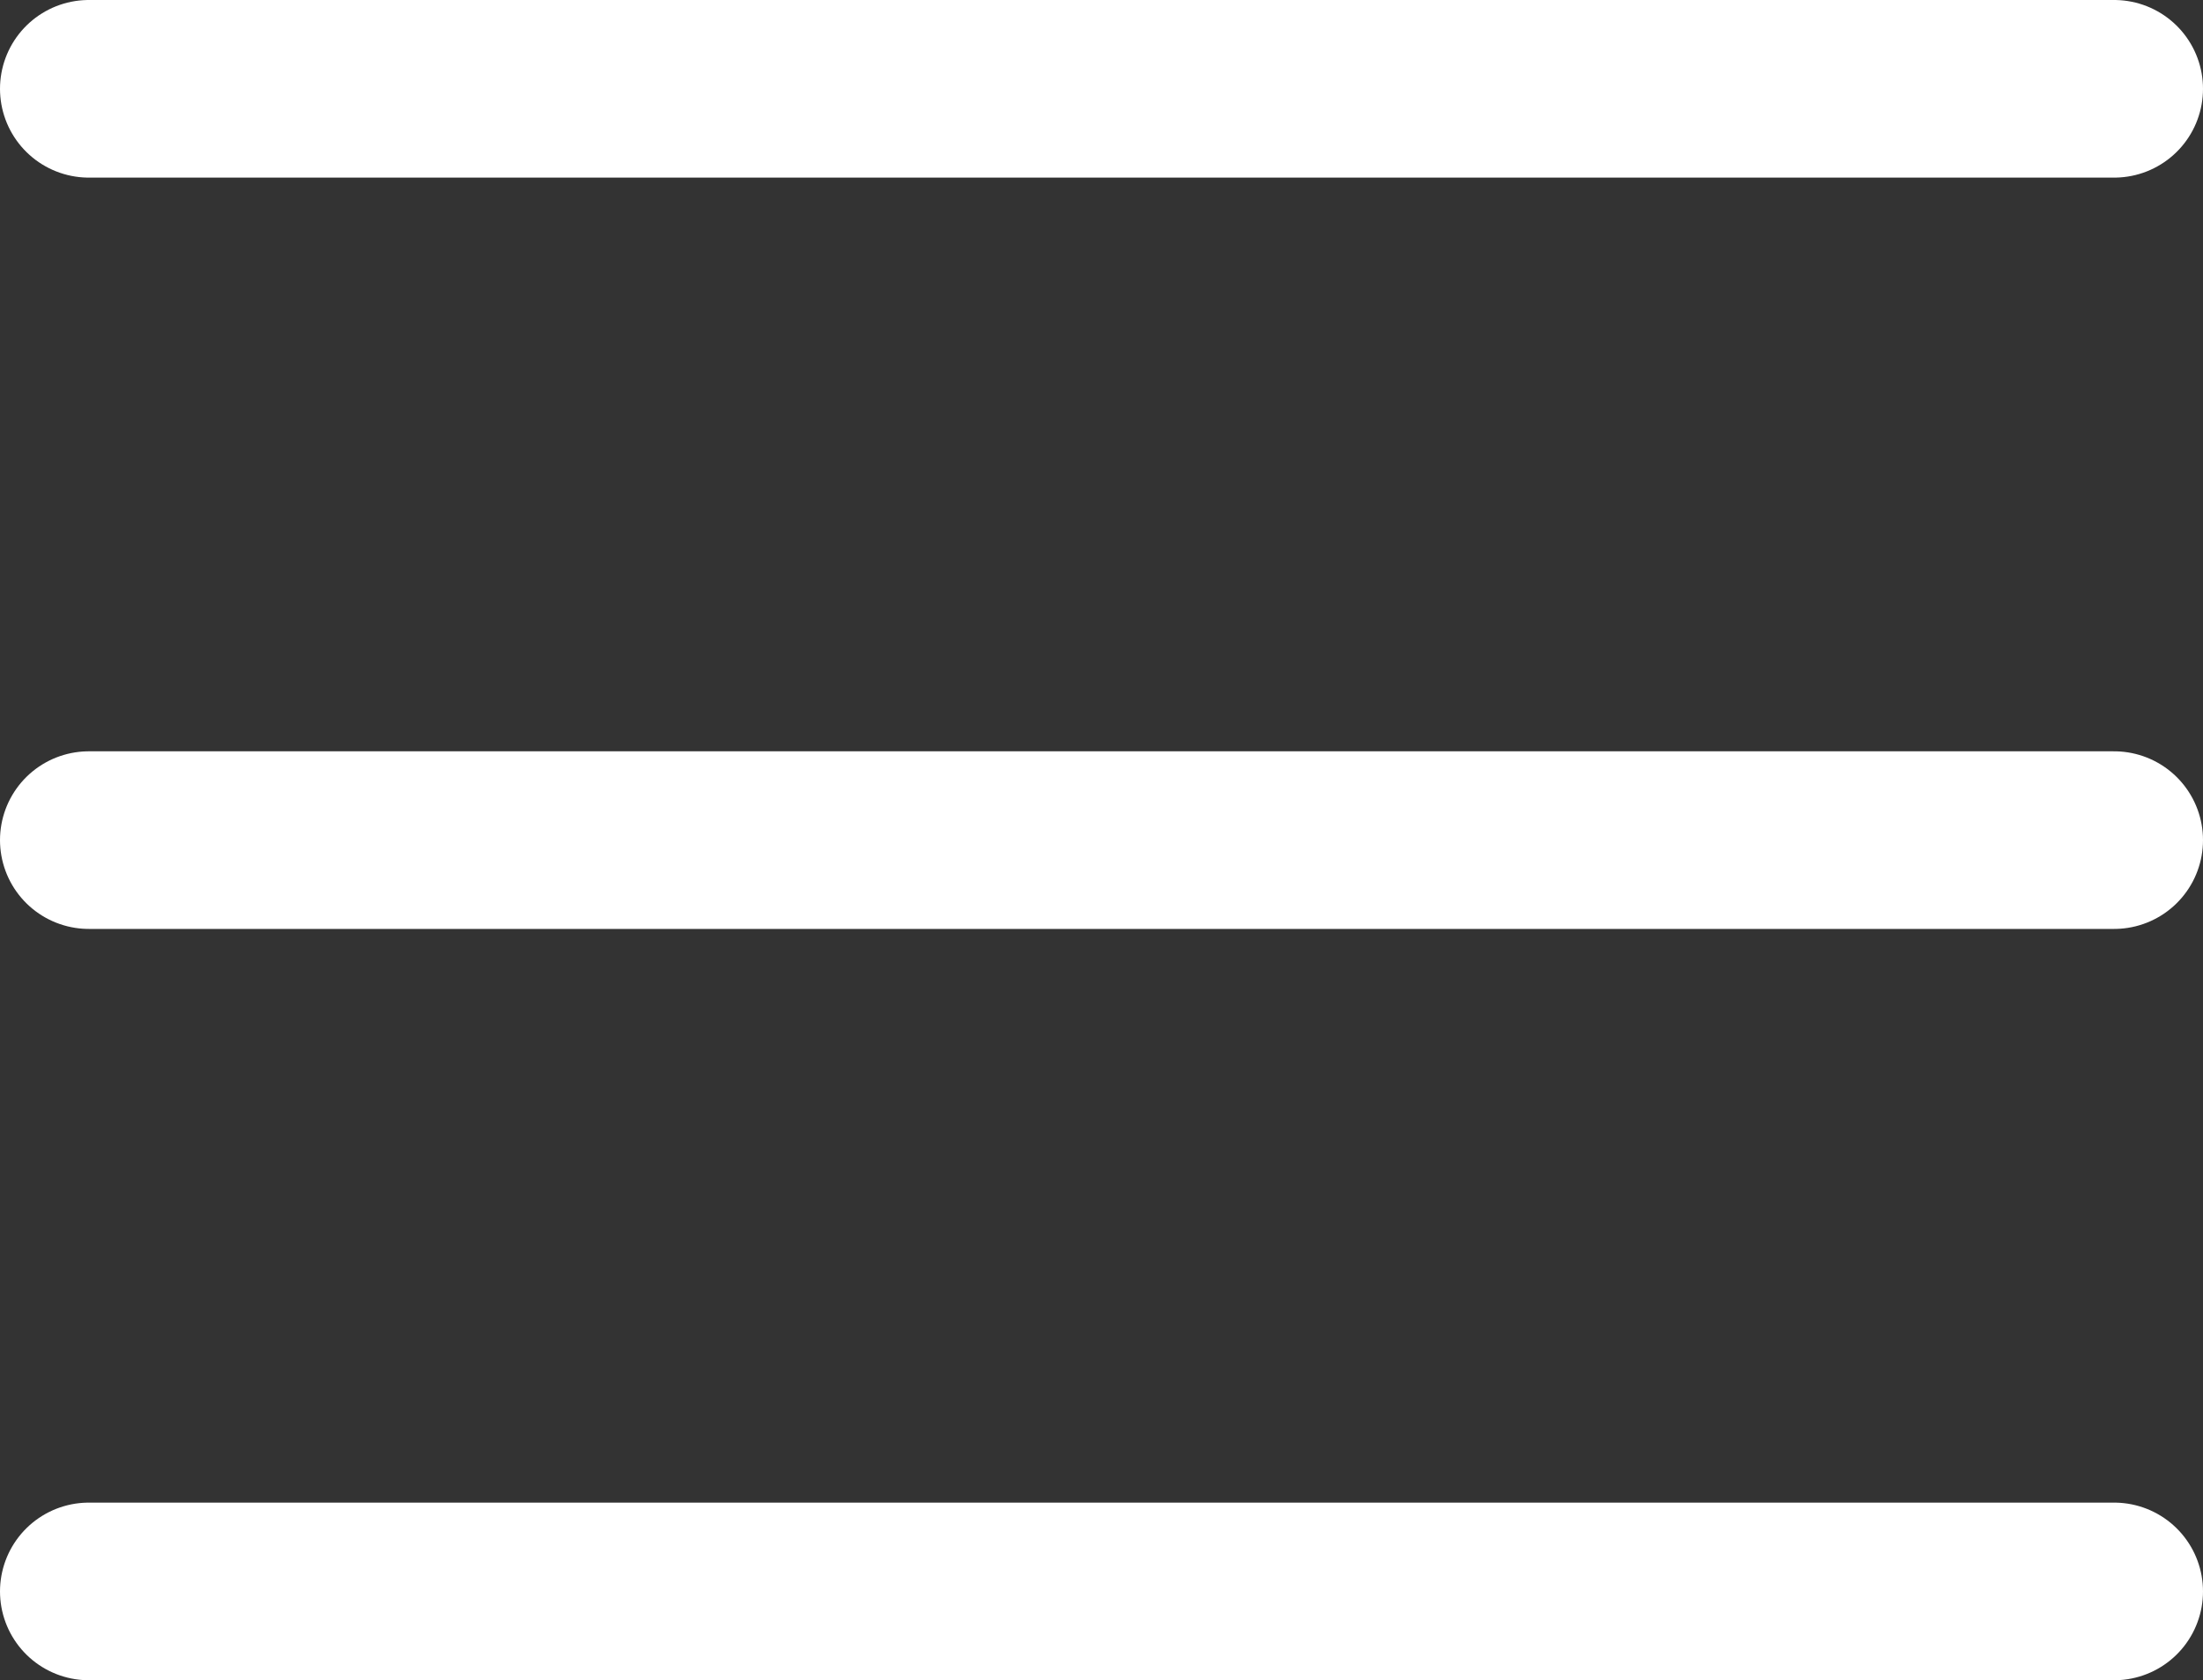  <svg xmlns='http://www.w3.org/2000/svg' viewBox='0 0 24.8 18.92' width='24.8' height='18.92'><rect x="0" y="0" width="24.8" height="18.92" fill="#333333" stroke="none"/><path d='M23.8,9.46H1m22.8,8.46H1M23.8,1H1' fill='none' stroke='#fff' stroke-linecap='round' stroke-width='2'/></svg>
